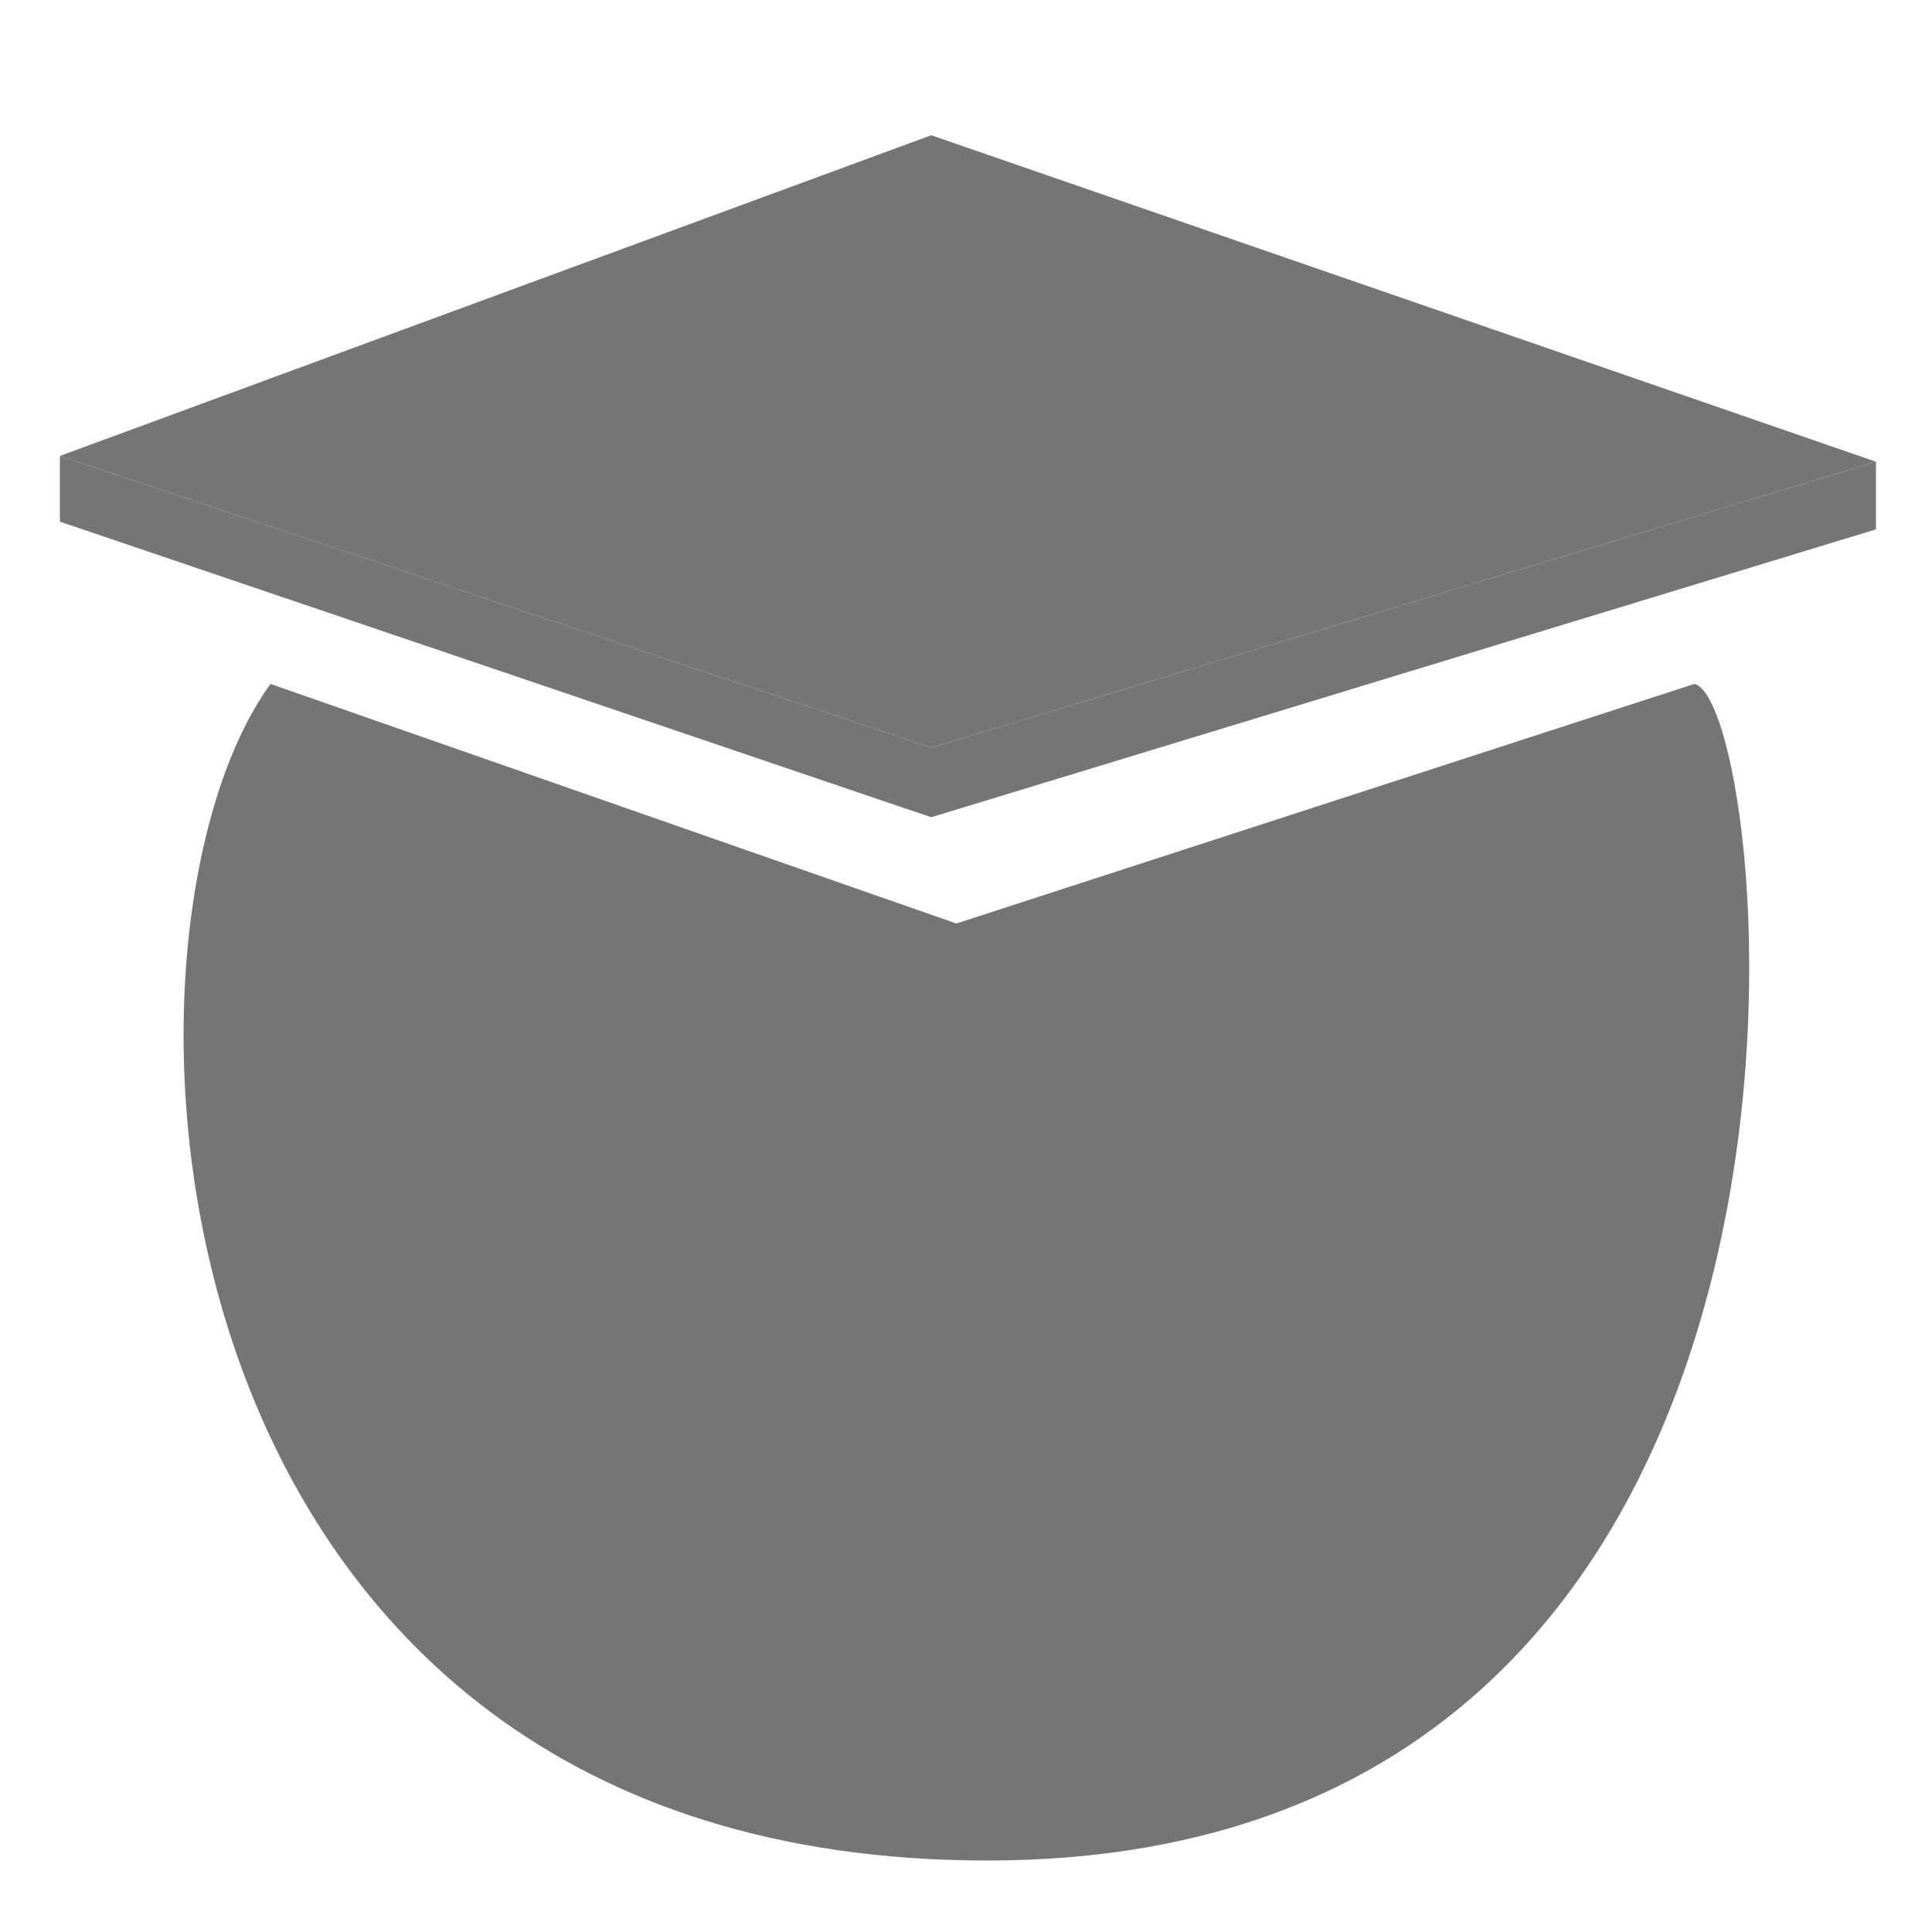 <?xml version="1.0" encoding="utf-8"?>
<!-- Generator: Adobe Illustrator 18.0.0, SVG Export Plug-In . SVG Version: 6.00 Build 0)  -->
<!DOCTYPE svg PUBLIC "-//W3C//DTD SVG 1.1//EN" "http://www.w3.org/Graphics/SVG/1.1/DTD/svg11.dtd">
<svg version="1.1" id="Capa_1" xmlns="http://www.w3.org/2000/svg" xmlns:xlink="http://www.w3.org/1999/xlink" x="0px" y="0px"
	 viewBox="0 0 100 100" enable-background="new 0 0 100 100" xml:space="preserve">
<path fill="#757576" d="M14,35.4l35.5,12.4l38.2-12.4c4.2,0.9,10.4,60.9-36.6,60.9C7.1,96.3,4.5,48.5,14,35.4z"/>
<polygon fill="#757576" points="48.2,7 97.1,23.9 48.2,38.7 3.1,23.6 "/>
<polygon fill="#757576" points="3.1,23.6 3.1,27 48.2,42.3 48.2,38.7 "/>
<polyline fill="#757576" points="48.2,38.7 97.1,23.9 97.1,27.4 48.2,42.3 48.2,39 "/>
</svg>
